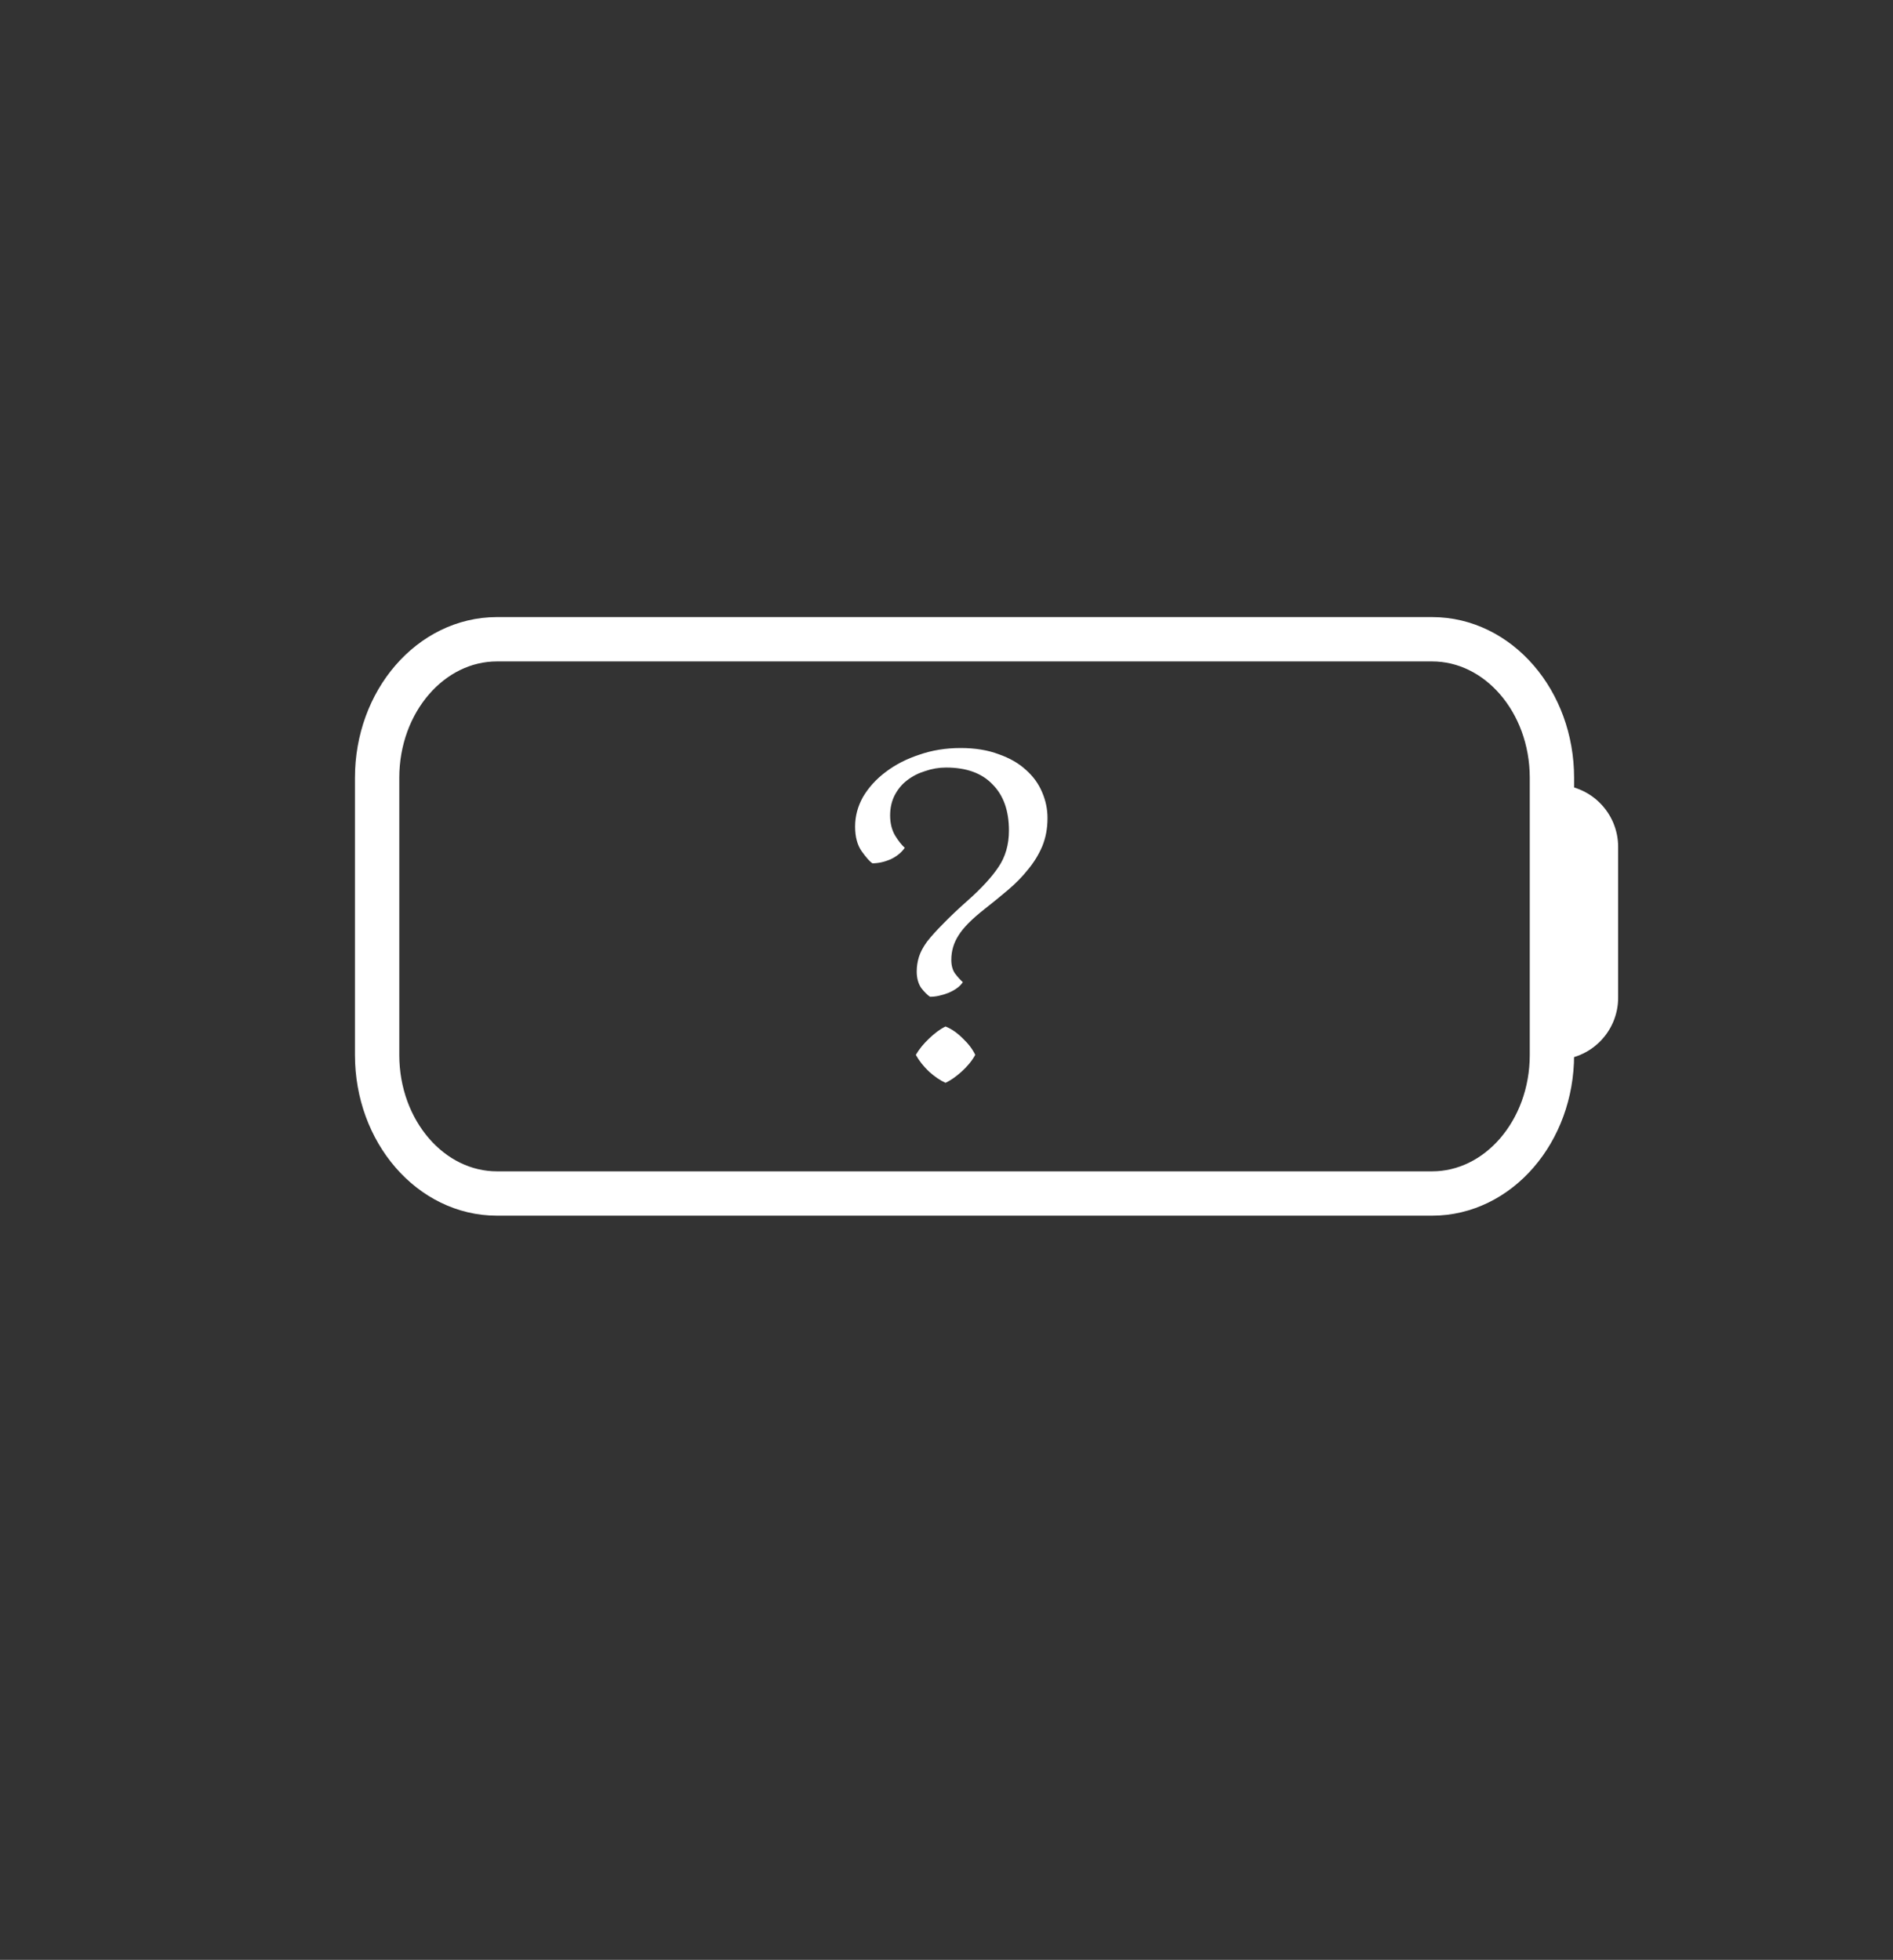 <svg width="427" height="442" viewBox="0 0 427 442" fill="none" xmlns="http://www.w3.org/2000/svg">
<rect x="0" y="0" width="427" height="442" fill="#333333" stroke="none"/>
<path d="M323.026 144.168H112.107C97.173 144.168 85.066 158.159 85.066 175.418V237.918C85.066 255.177 97.173 269.168 112.107 269.168H323.026C337.96 269.168 350.066 255.177 350.066 237.918V175.418C350.066 158.159 337.96 144.168 323.026 144.168Z" stroke="white" stroke-width="10" stroke-linecap="round" stroke-linejoin="round"/>
<path d="M351 177V177C358.732 177 365 183.268 365 191V225C365 232.732 358.732 239 351 239V239V177Z" fill="white"/>
<path d="M204.084 191.2C203.351 192.267 202.284 193.133 200.884 193.8C199.484 194.4 198.117 194.7 196.784 194.7C196.184 194.3 195.384 193.4 194.384 192C193.384 190.6 192.884 188.733 192.884 186.4C192.884 184.067 193.484 181.833 194.684 179.7C195.951 177.567 197.651 175.7 199.784 174.1C201.984 172.433 204.517 171.133 207.384 170.2C210.251 169.2 213.351 168.7 216.684 168.7C219.951 168.7 222.817 169.167 225.284 170.1C227.751 170.967 229.784 172.133 231.384 173.6C233.051 175.067 234.284 176.767 235.084 178.7C235.884 180.567 236.284 182.5 236.284 184.5C236.284 186.833 235.884 188.967 235.084 190.9C234.284 192.767 233.217 194.5 231.884 196.1C230.617 197.7 229.117 199.233 227.384 200.7C225.651 202.167 223.851 203.633 221.984 205.1C219.184 207.3 217.251 209.267 216.184 211C215.117 212.667 214.584 214.5 214.584 216.5C214.584 217.7 214.851 218.7 215.384 219.5C215.984 220.3 216.584 220.967 217.184 221.5C216.584 222.433 215.517 223.233 213.984 223.9C212.451 224.5 211.051 224.8 209.784 224.8C209.184 224.4 208.517 223.733 207.784 222.8C207.117 221.8 206.784 220.567 206.784 219.1C206.784 217.967 206.951 216.867 207.284 215.8C207.617 214.733 208.217 213.6 209.084 212.4C210.017 211.2 211.217 209.867 212.684 208.4C214.151 206.867 216.051 205.067 218.384 203C221.384 200.333 223.651 197.867 225.184 195.6C226.784 193.267 227.584 190.5 227.584 187.3C227.584 182.833 226.351 179.367 223.884 176.9C221.484 174.367 217.984 173.1 213.384 173.1C211.784 173.1 210.217 173.367 208.684 173.9C207.151 174.367 205.784 175.067 204.584 176C203.451 176.867 202.517 178 201.784 179.4C201.117 180.733 200.784 182.233 200.784 183.9C200.784 185.633 201.151 187.133 201.884 188.4C202.617 189.6 203.351 190.533 204.084 191.2ZM219.984 237.9C219.251 239.233 218.217 240.5 216.884 241.7C215.617 242.833 214.417 243.667 213.284 244.2C212.084 243.667 210.851 242.833 209.584 241.7C208.317 240.5 207.317 239.233 206.584 237.9C207.317 236.633 208.317 235.4 209.584 234.2C210.917 232.933 212.151 232.033 213.284 231.5C214.617 232.033 215.917 232.933 217.184 234.2C218.451 235.4 219.384 236.633 219.984 237.9Z" fill="white"/>
</svg>
